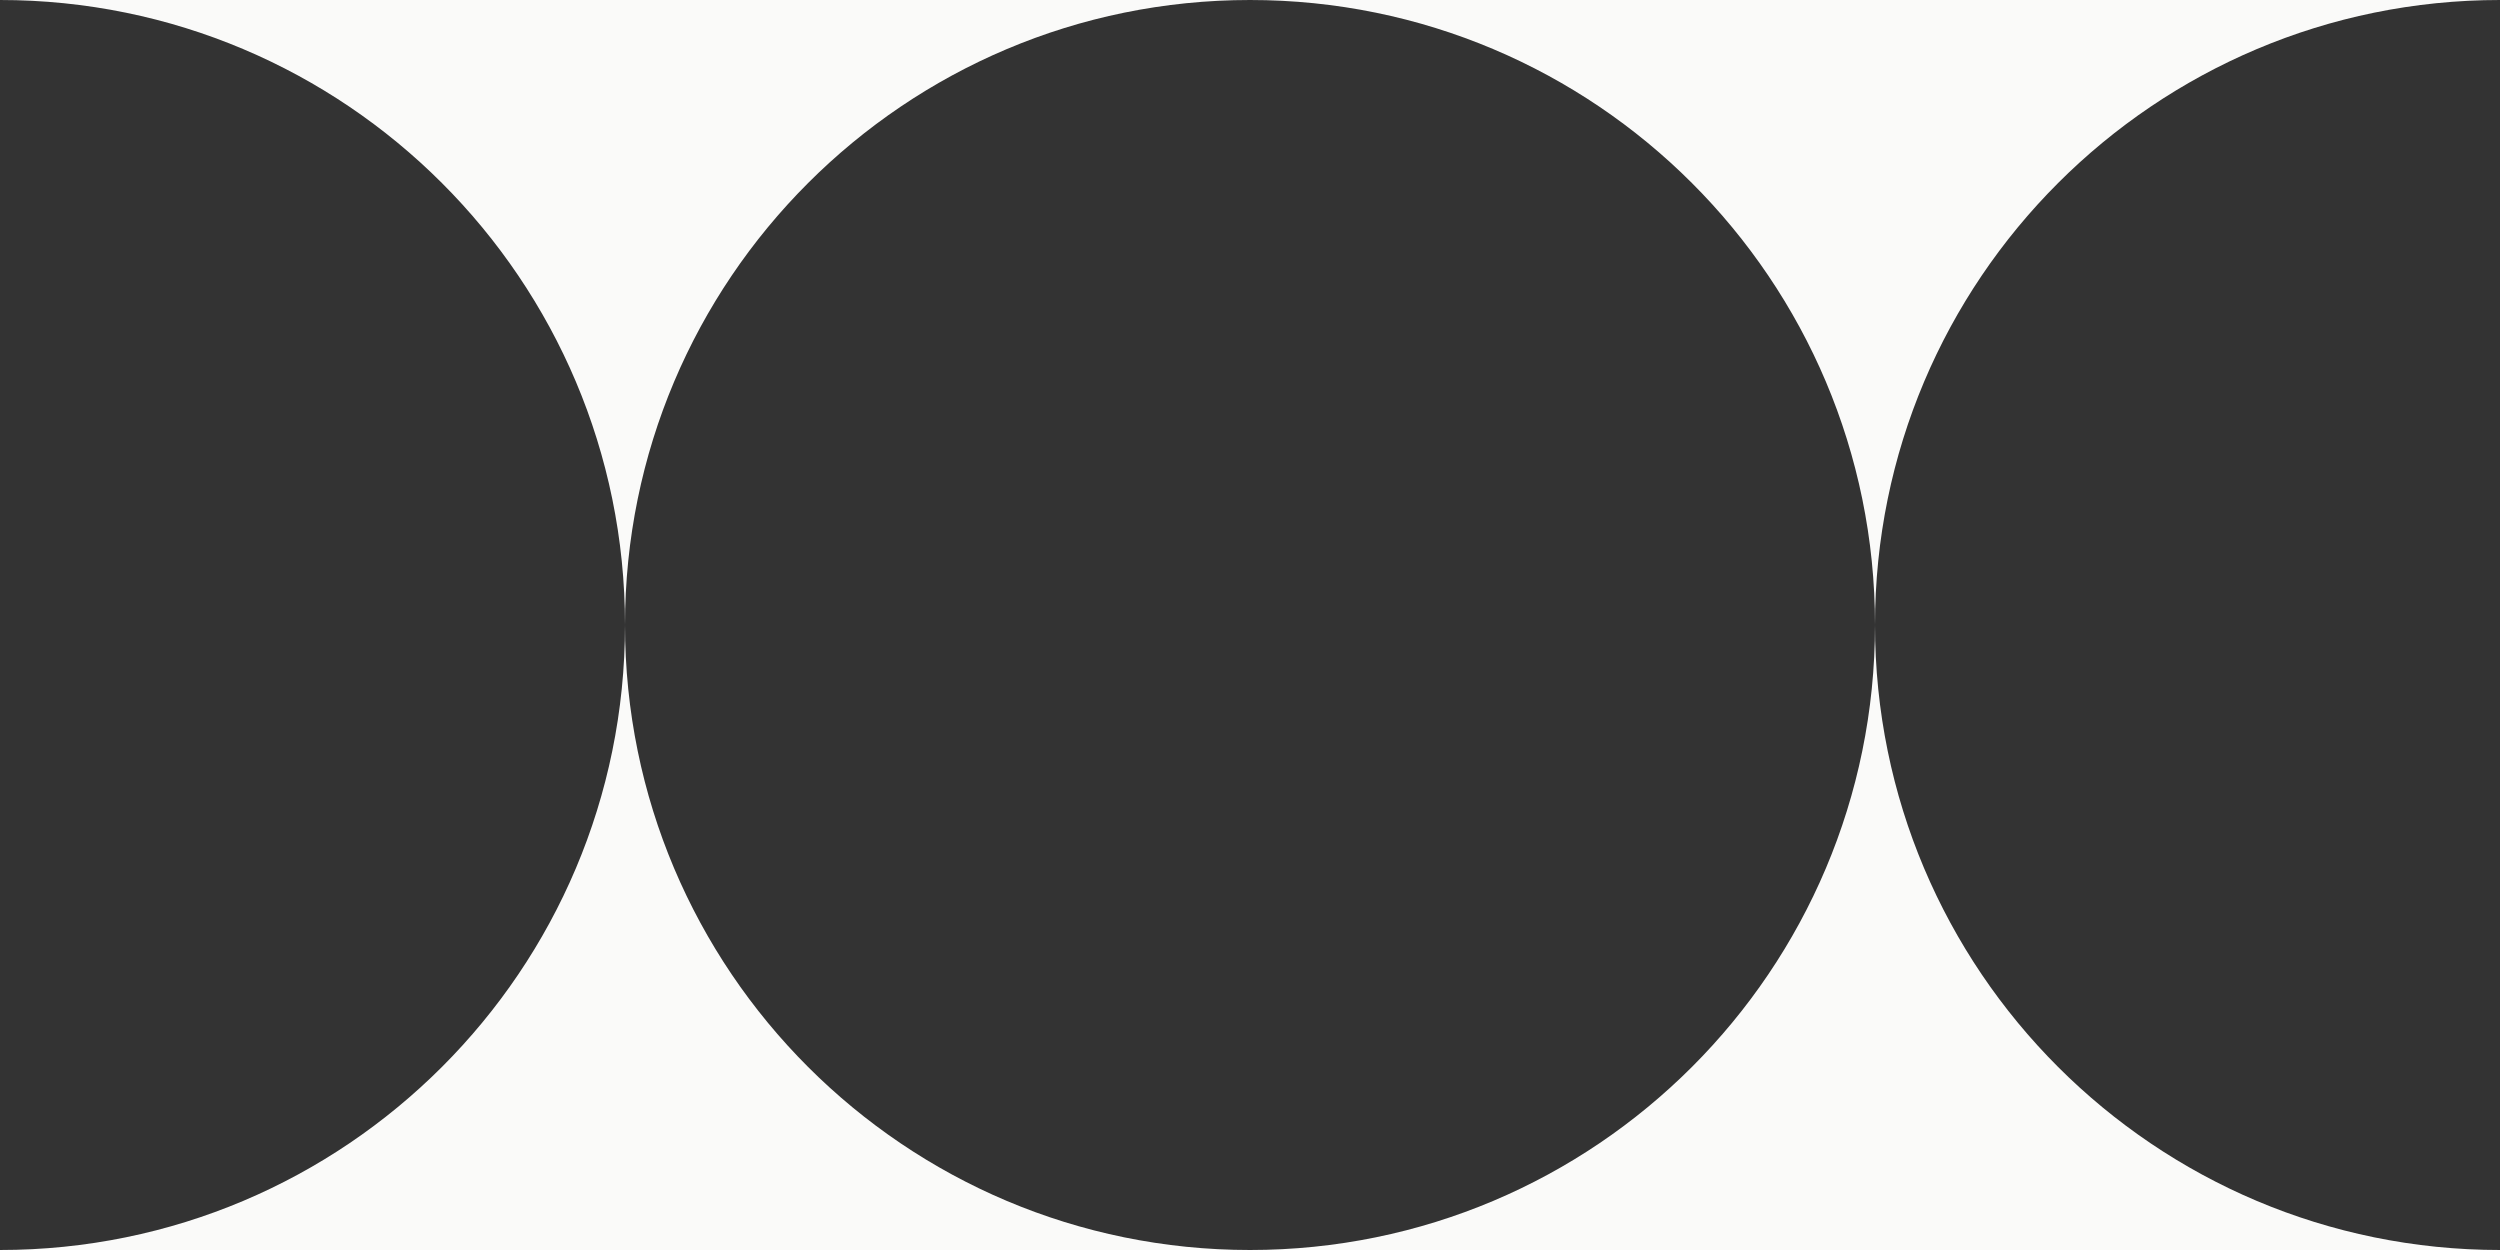 <svg width="80" height="40" viewBox="0 0 80 40" fill="none" xmlns="http://www.w3.org/2000/svg">
<rect x="0" y="0" width="80" height="40" fill="#333333" stroke="none"/>
<path id="Connection" fill-rule="evenodd" clip-rule="evenodd" d="M60 20C60 31.046 68.954 40 80 40H40C51.046 40 60 31.046 60 20ZM40 0H0C11.046 0 20 8.954 20 20C20 31.046 11.046 40 0 40H40C28.954 40 20 31.046 20 20C20 8.954 28.954 0 40 0ZM40 0C51.046 0 60 8.954 60 20C60 8.954 68.954 0 80 0H40Z" fill="#FAFAF9"/>
</svg>
